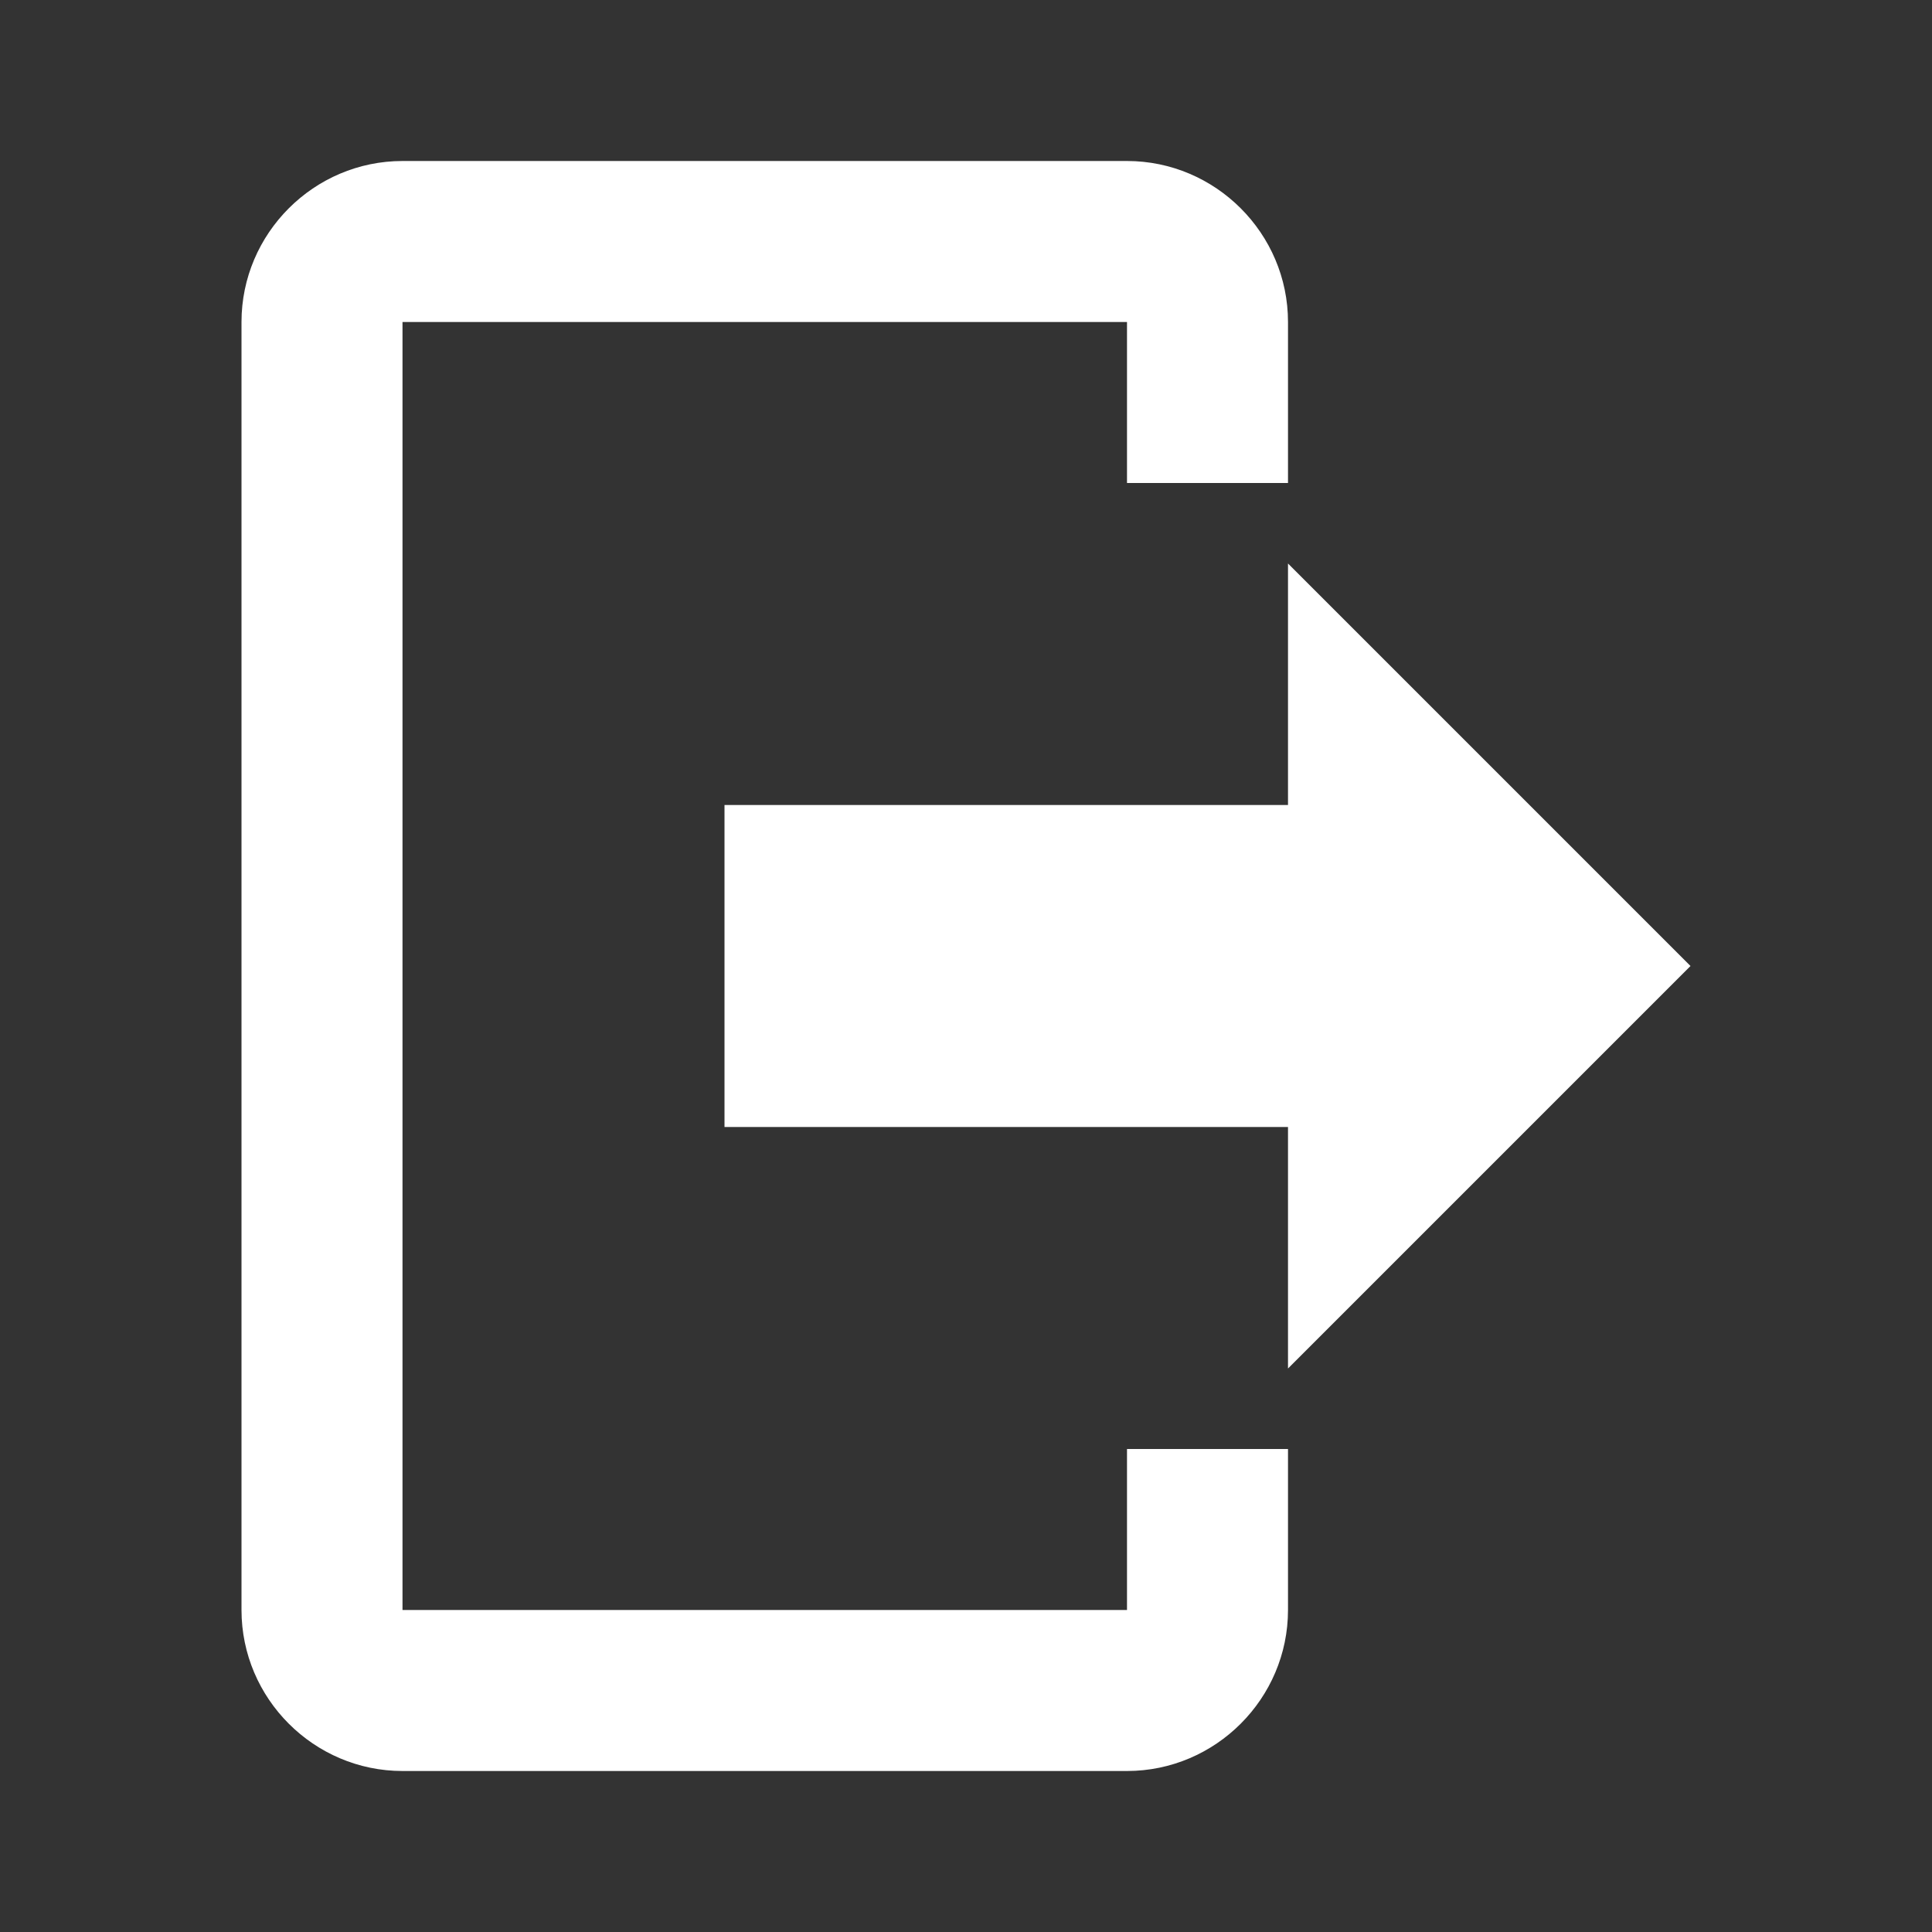 <?xml version="1.0" encoding="UTF-8"?>
<svg width="24px" height="24px" viewBox="0 0 24 24" version="1.1" xmlns="http://www.w3.org/2000/svg">
    <rect x="0" y="0" width="24" height="24" fill="#333333" stroke="none"/>
    <g stroke="none" stroke-width="1" fill="none" fill-rule="evenodd">
        <path d="M16,17V14H9V10H16V7L21,12L16,17M14,2C15.1,2 16,2.9 16,4V6H14V4H5V20H14V18H16V20C16,21.1 15.1,22 14,22H5C3.9,22 3,21.1 3,20V4C3,2.9 3.9,2 5,2H14Z" fill="#FFFFFF"/>
    </g>
</svg>
